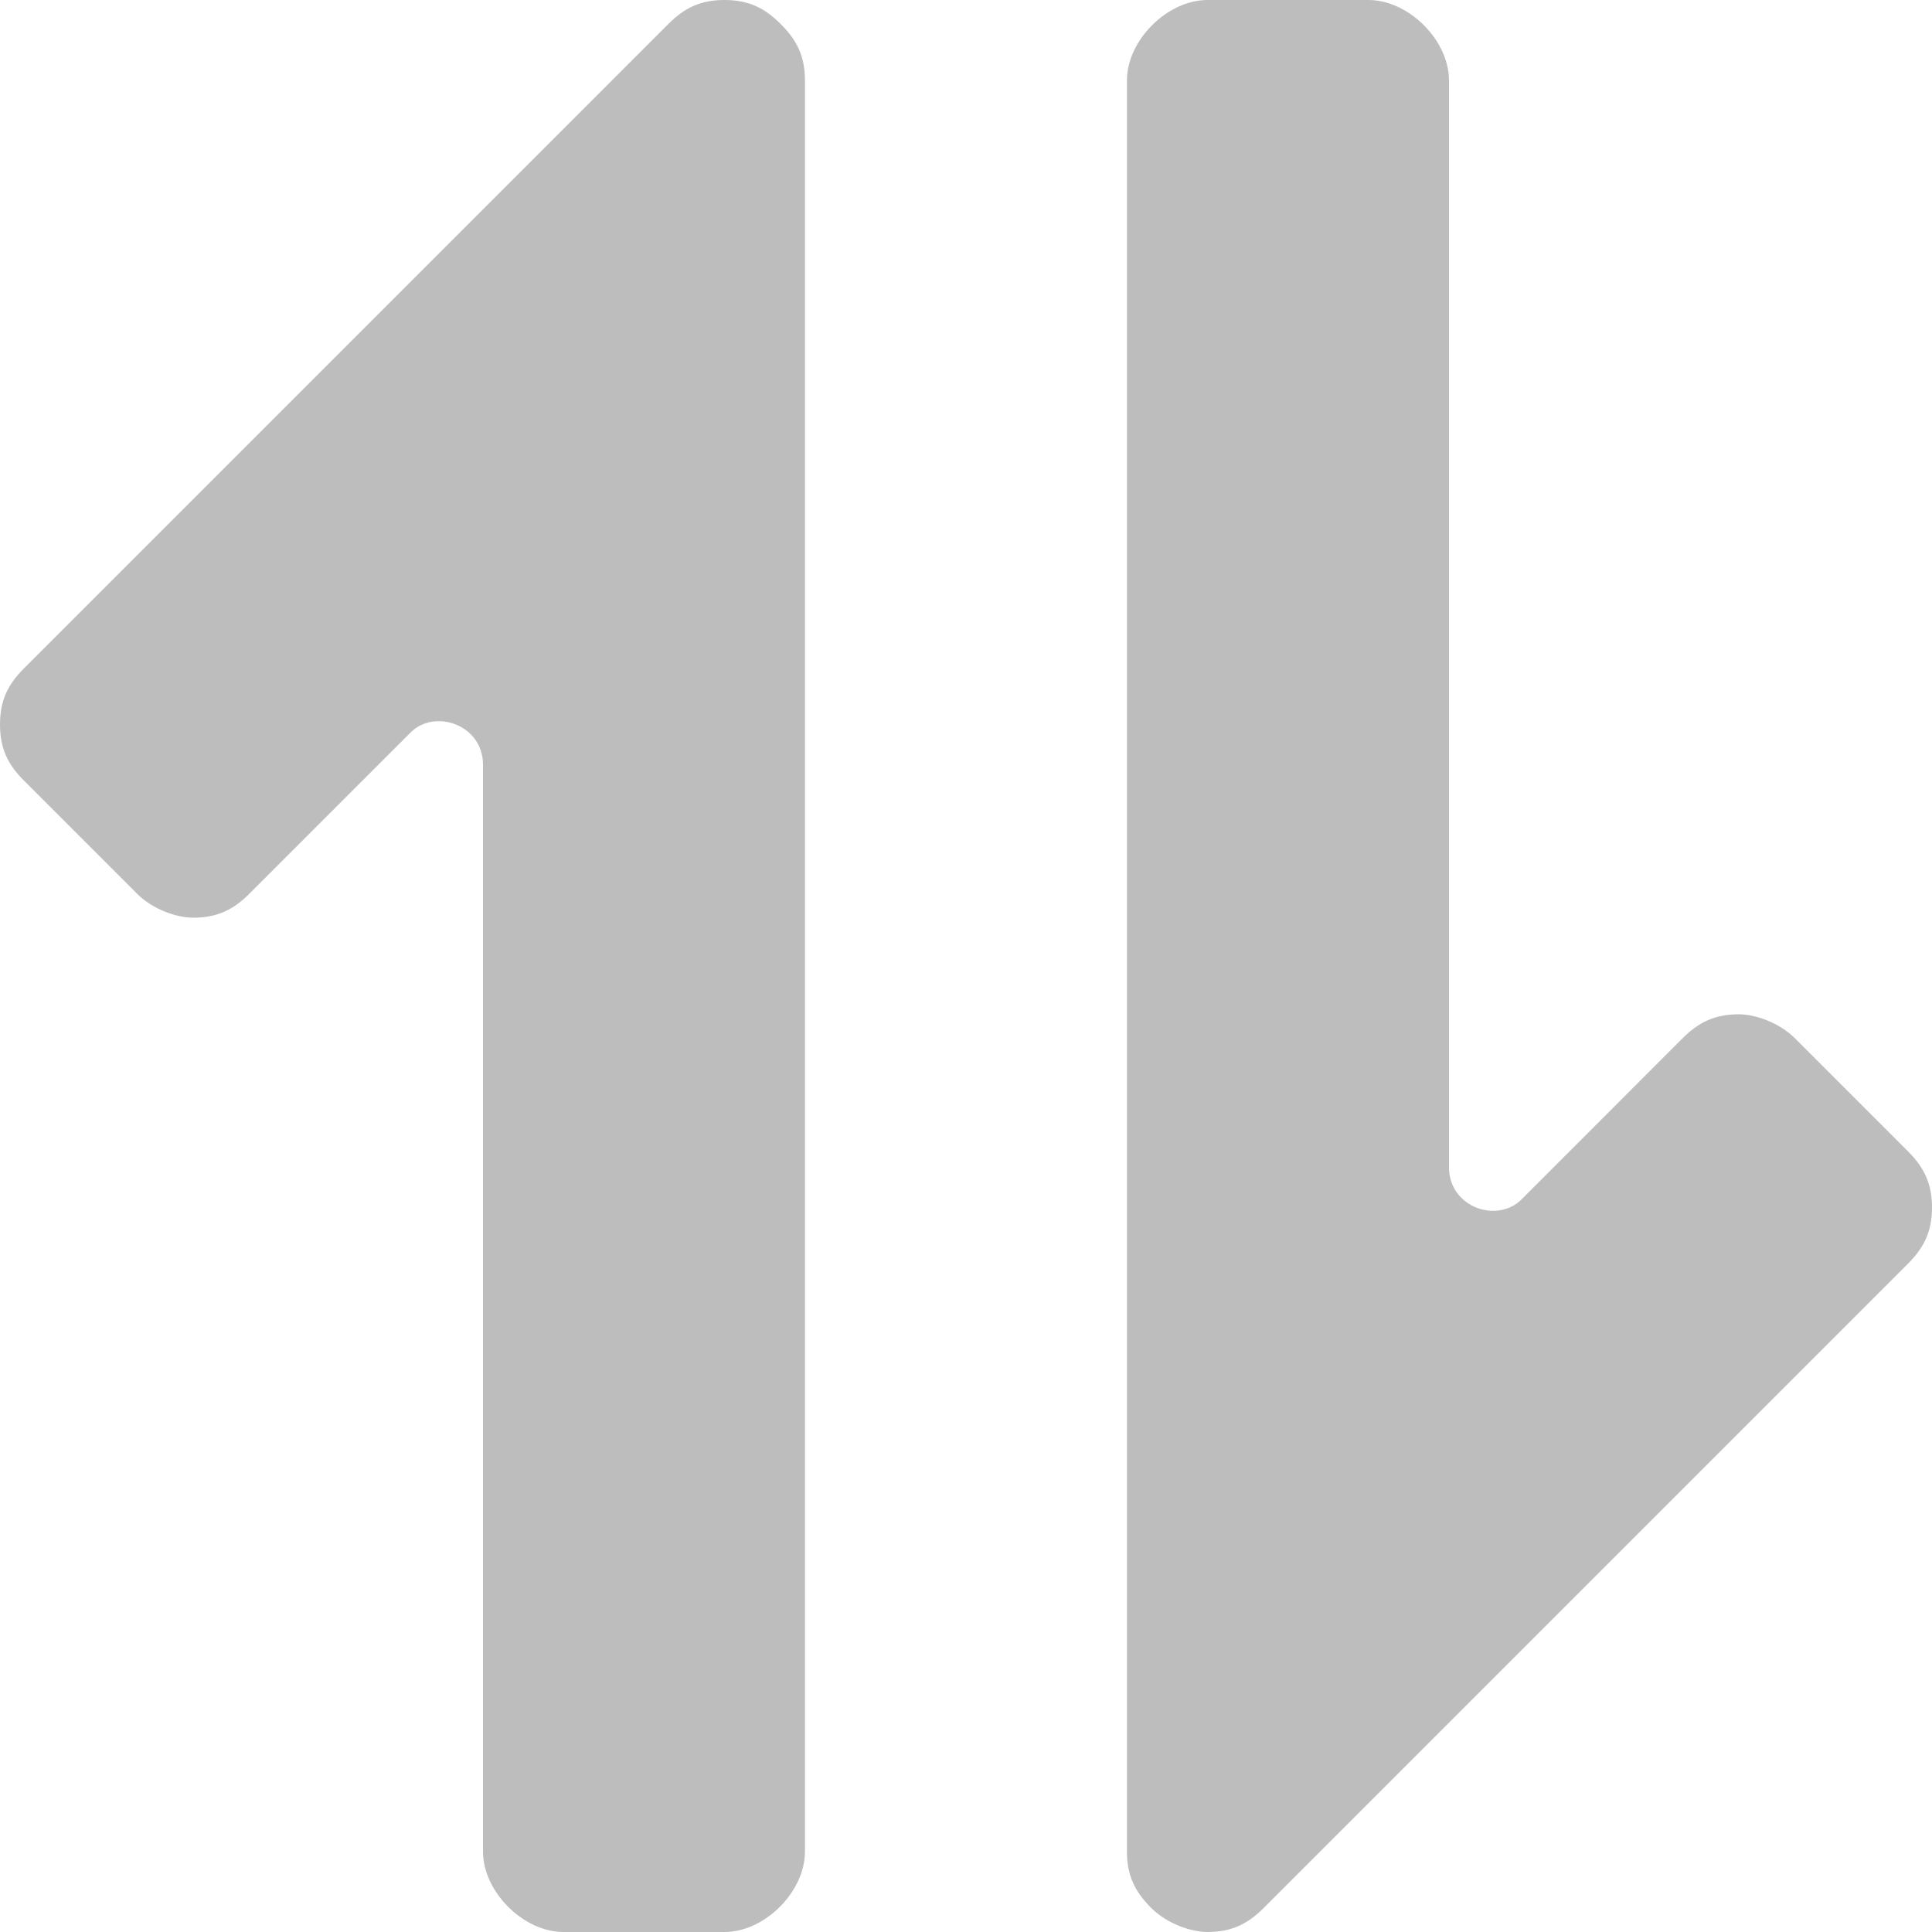 <svg width="20" height="20" viewBox="0 0 20 20" fill="none" xmlns="http://www.w3.org/2000/svg">
<path d="M7.5 0C7.25 0 7.083 0.083 6.917 0.25L0.25 6.917C0.083 7.083 0 7.25 0 7.5C0 7.75 0.083 7.917 0.25 8.083L1.417 9.25C1.583 9.417 1.833 9.5 2 9.5C2.25 9.5 2.417 9.417 2.583 9.25L4.25 7.583C4.5 7.333 5 7.5 5 7.917V19.167C5 19.583 5.417 20 5.833 20H7.5C7.917 20 8.333 19.583 8.333 19.167V0.833C8.333 0.583 8.25 0.417 8.083 0.25C7.917 0.083 7.75 0 7.5 0Z" fill="#BDBDBD"/>
<path d="M19.75 11.917L18.583 10.75C18.416 10.583 18.166 10.5 18 10.5C17.75 10.5 17.583 10.583 17.416 10.75L15.75 12.417C15.5 12.667 15 12.5 15 12.083V0.833C15 0.417 14.583 0 14.166 0H12.5C12.083 0 11.666 0.417 11.666 0.833V19.167C11.666 19.417 11.75 19.583 11.916 19.75C12.083 19.917 12.333 20 12.5 20C12.75 20 12.916 19.917 13.083 19.75L19.75 13.083C19.916 12.917 20 12.75 20 12.5C20 12.25 19.916 12.083 19.75 11.917Z" fill="#BDBDBD"/>
</svg>
